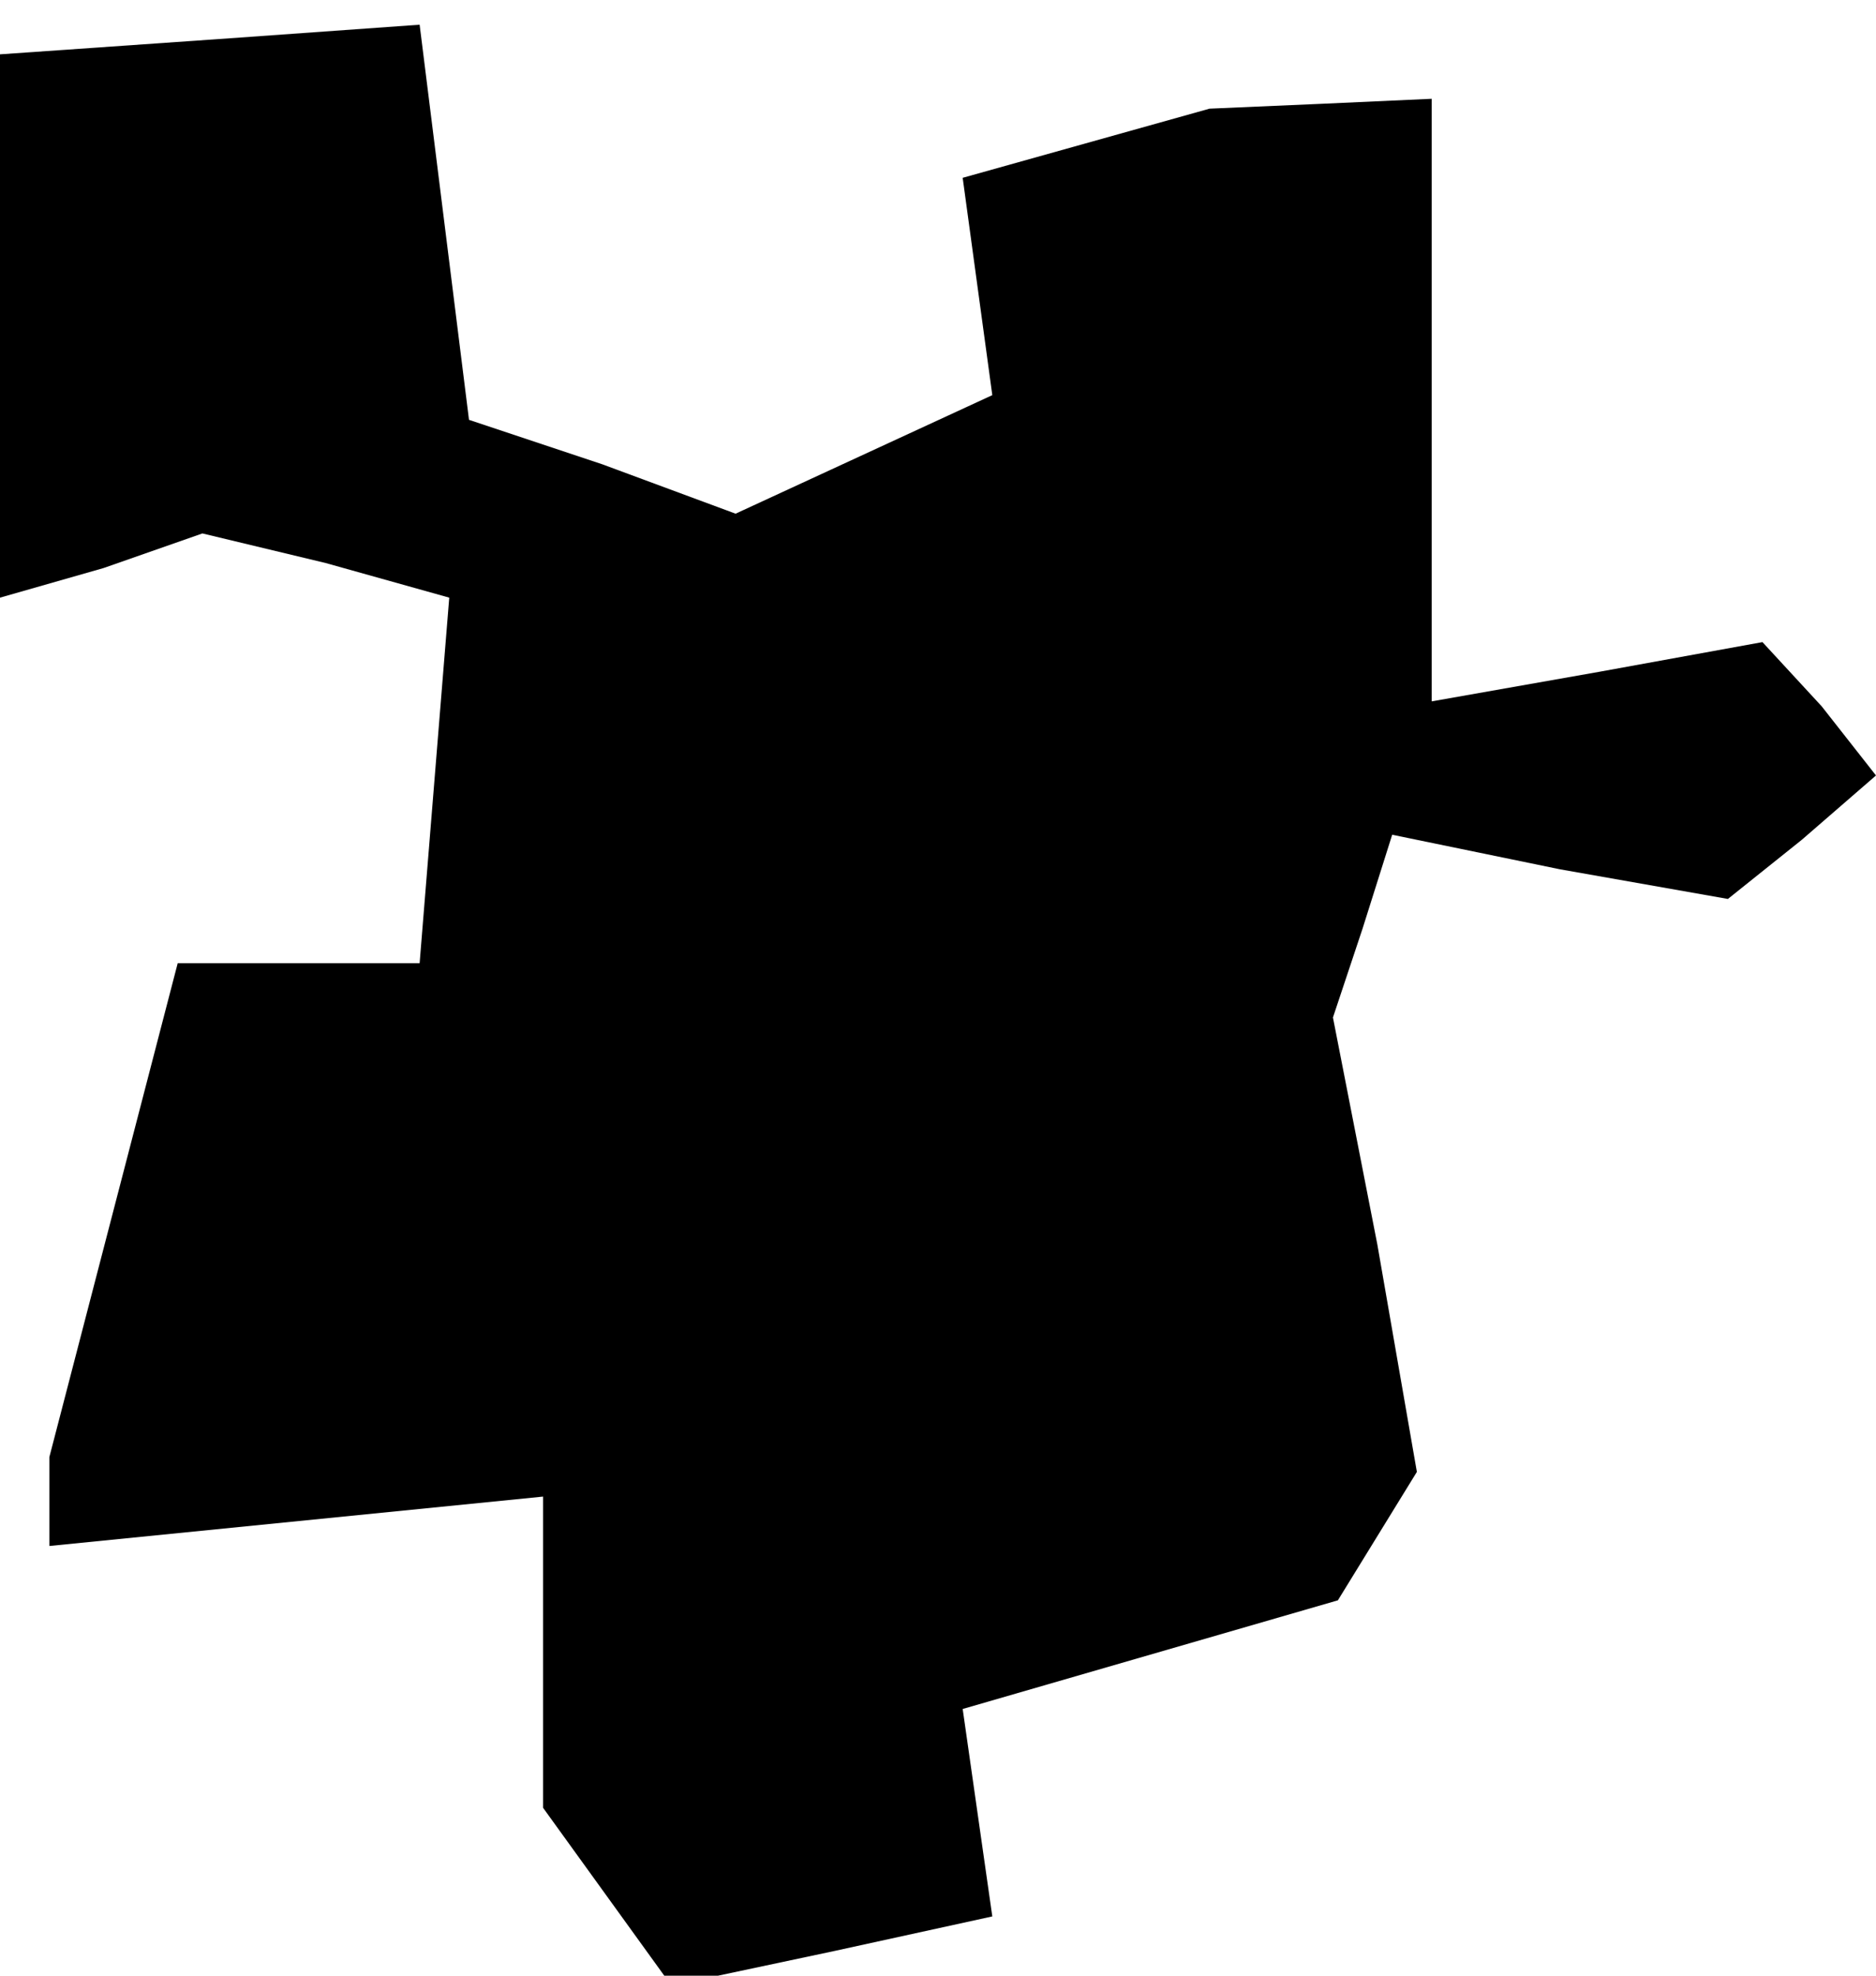 <?xml version="1.0" standalone="no"?>
<!DOCTYPE svg PUBLIC "-//W3C//DTD SVG 20010904//EN"
 "http://www.w3.org/TR/2001/REC-SVG-20010904/DTD/svg10.dtd">
<svg version="1.0" xmlns="http://www.w3.org/2000/svg"
 width="38pt" height="40pt" viewBox="0 0 38 40"
 preserveAspectRatio="xMidYMid meet">
<g transform="translate(0,40) scale(0.1,-0.1)"
fill="#000000" stroke="none">
<path d="M43 392 l-43 -3 0 -55 0 -55 21 6 20 7 25 -6 25 -7 -3 -37 -3 -37
-24 0 -25 0 -13 -50 -13 -50 0 -9 0 -9 50 5 50 5 0 -32 0 -31 13 -18 13 -18
33 7 32 7 -3 21 -3 21 38 11 38 11 8 13 8 13 -8 46 -9 46 6 18 6 19 34 -7 34
-6 15 12 15 13 -11 14 -12 13 -33 -6 -34 -6 0 61 0 61 -22 -1 -23 -1 -25 -7
-25 -7 3 -22 3 -22 -26 -12 -26 -12 -27 10 -27 9 -5 40 -5 40 -42 -3z"/>
</g>
</svg>
